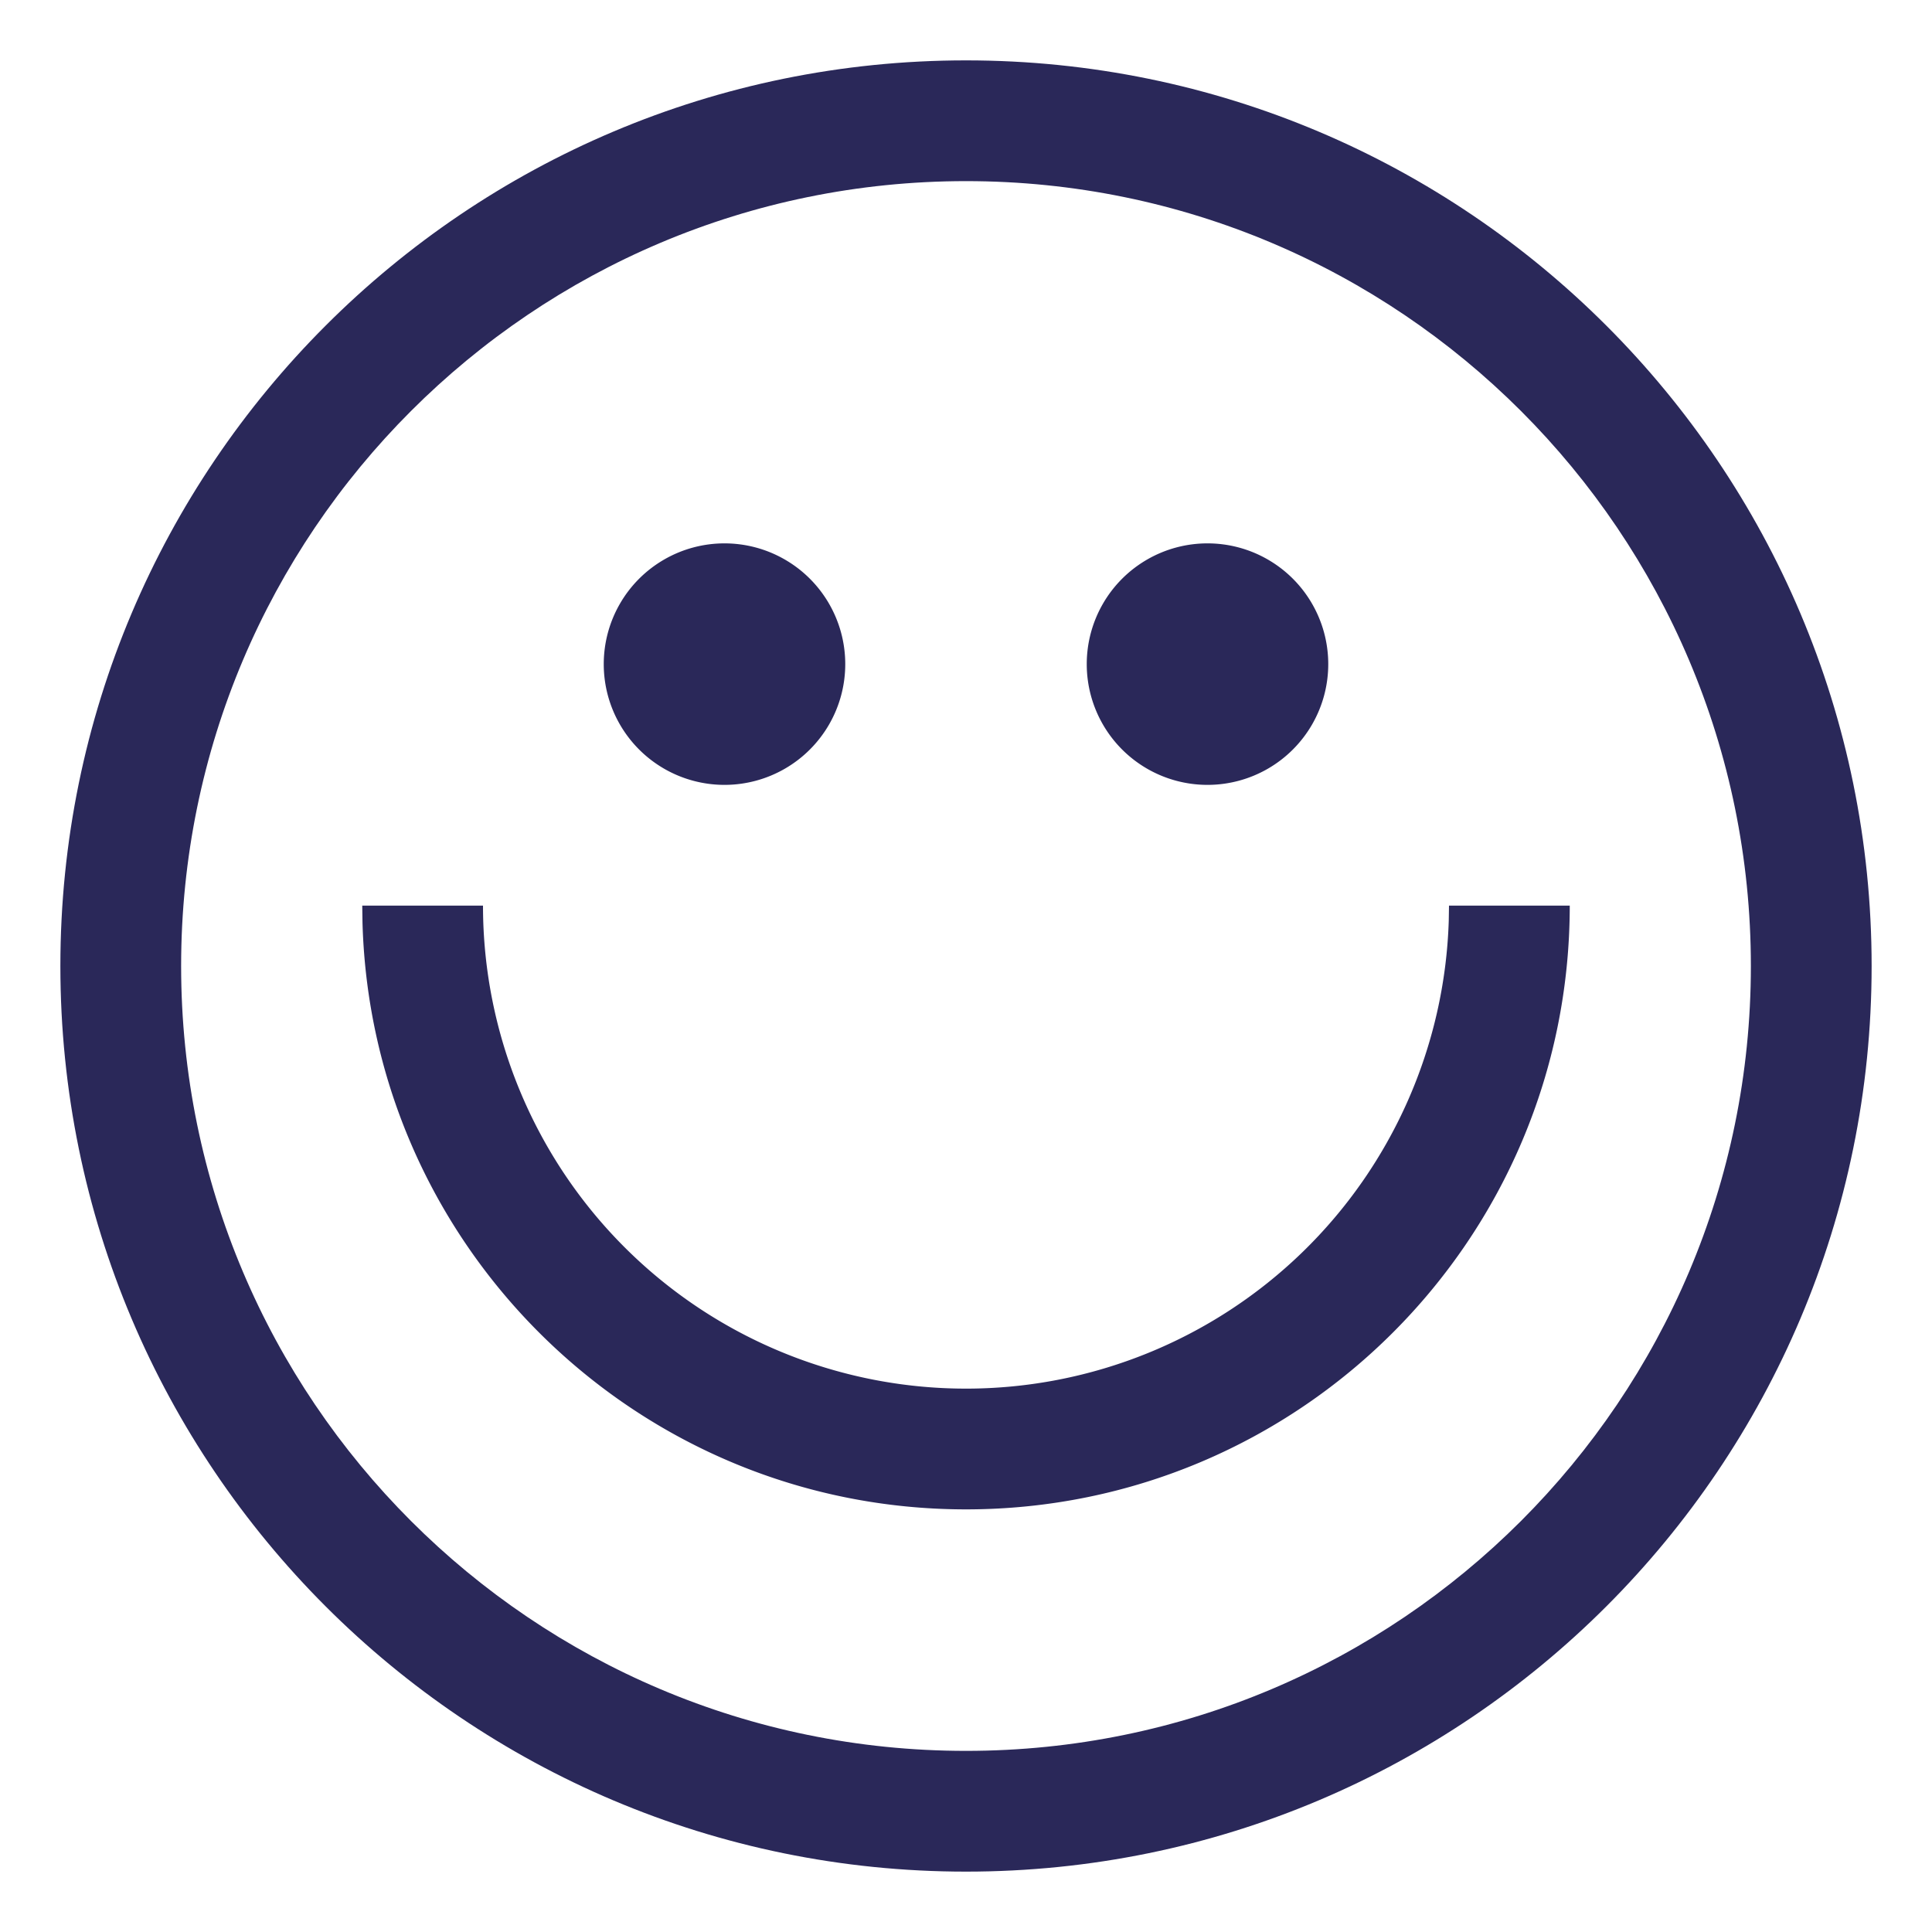 <svg xmlns="http://www.w3.org/2000/svg" id="smiley-smile" fill="none" data-category="feedback" viewBox="0 0 32 32">
  <g fill="#2A2859">
    <path
      d="M16 23a8 8 0 0 1-8-8H6l.004.28C6.152 20.673 10.57 25 16 25c5.523 0 10-4.477 10-10h-2l-.004.25A8 8 0 0 1 16 23Z" />
    <path fill-rule="evenodd"
      d="M16 1C7.716 1 1 7.716 1 16c0 8.284 6.716 15 15 15 8.284 0 15-6.716 15-15 0-8.284-6.716-15-15-15Zm0 2c7.18 0 13 5.82 13 13s-5.82 13-13 13S3 23.18 3 16 8.82 3 16 3Z"
      clip-rule="evenodd" />
    <path d="M14 11a2 2 0 1 1-4 0 2 2 0 0 1 4 0Zm8 0a2 2 0 1 1-4 0 2 2 0 0 1 4 0Z" />
  </g>
</svg>